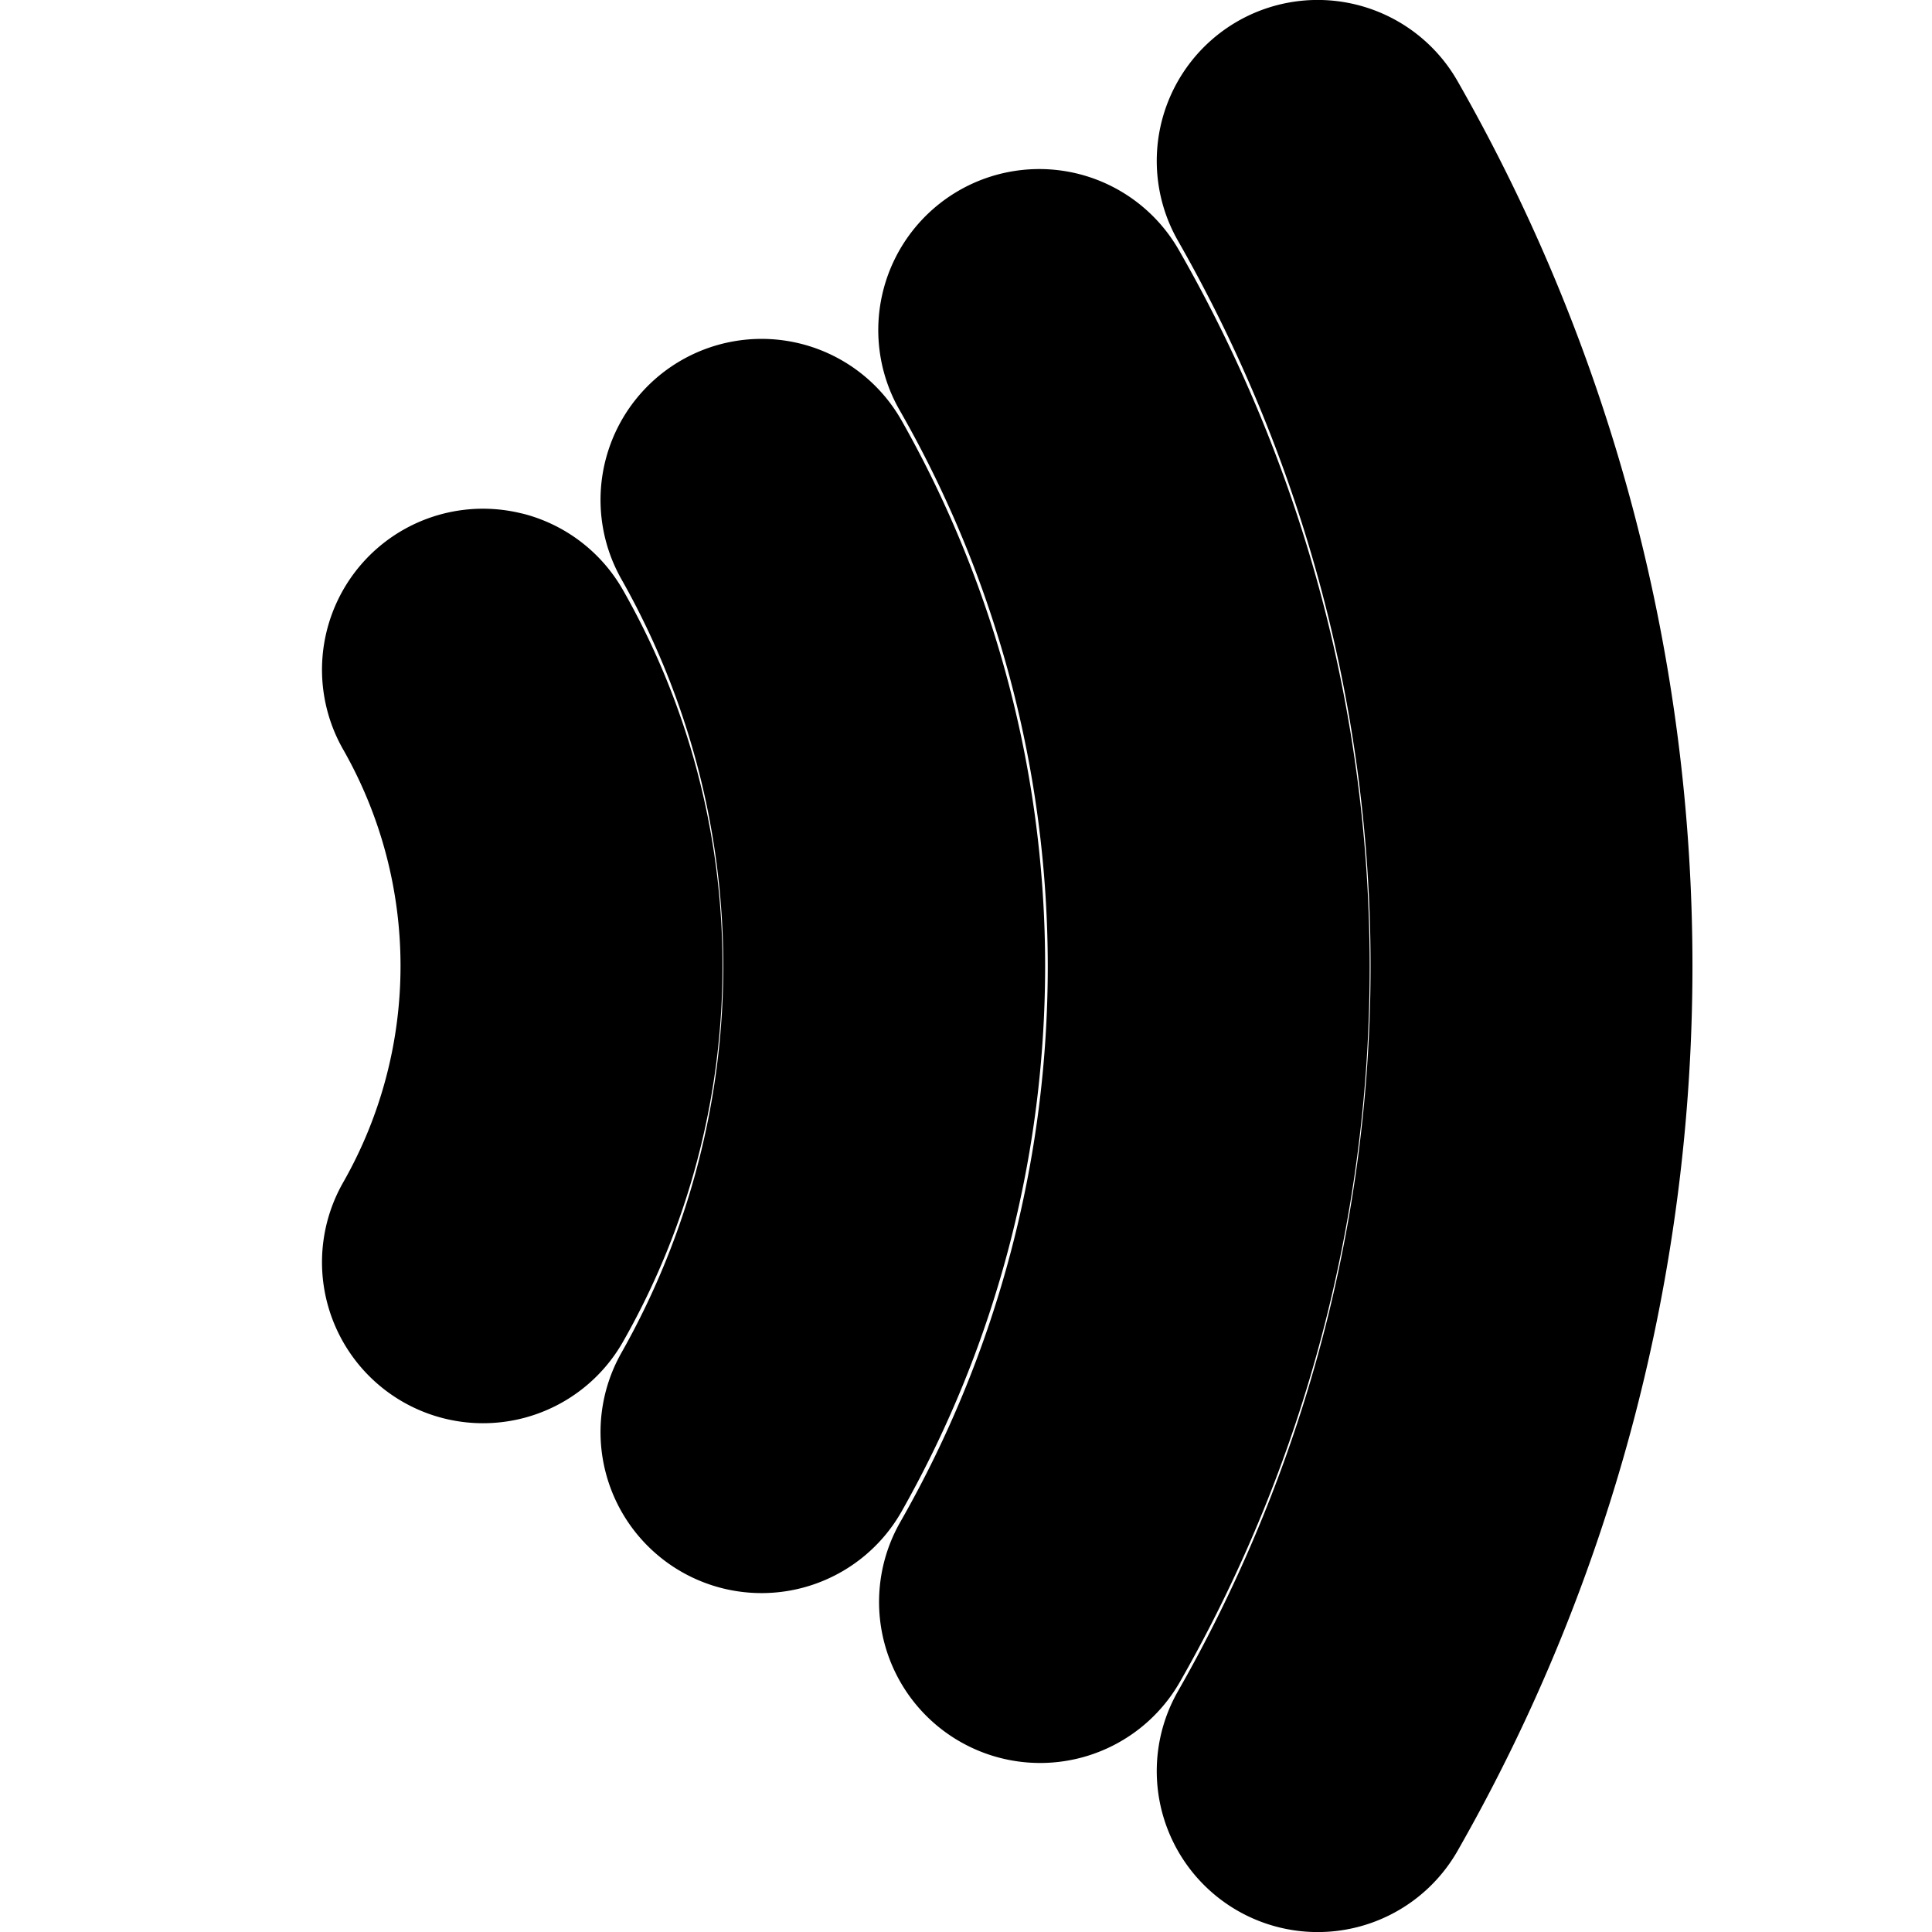 <?xml version="1.0" encoding="UTF-8" standalone="no"?>
<svg
   width="24"
   height="24"
   viewBox="0 0 24 24"
   fill="none"
   stroke="currentColor"
   stroke-width="2"
   stroke-linecap="round"
   stroke-linejoin="round"
   version="1.1"
   id="svg10"
   xmlns="http://www.w3.org/2000/svg"
   xmlns:svg="http://www.w3.org/2000/svg">
  <defs
     id="defs14" />
  <path
     style="color:#000000;fill:#000000;-inkscape-stroke:none"
     d="M 6.264,7.355 A 1,1 0 0 0 5.504,7.451 1,1 0 0 0 5.131,8.814 c 1.126,1.975 1.126,4.396 0,6.371 a 1,1 0 0 0 0.373,1.363 1,1 0 0 0 1.365,-0.373 c 1.475,-2.587 1.475,-5.765 0,-8.352 a 1,1 0 0 0 -0.605,-0.469 z"
     id="path2" />
  <path
     style="color:#000000;fill:#000000;-inkscape-stroke:none"
     d="M 9.727,5.246 A 1,1 0 0 0 8.967,5.34 1,1 0 0 0 8.59,6.703 c 1.86,3.288 1.86,7.305 0,10.594 a 1,1 0 0 0 0.377,1.363 1,1 0 0 0 1.363,-0.377 c 2.204,-3.897 2.204,-8.67 0,-12.566 A 1,1 0 0 0 9.727,5.246 Z"
     id="path4" />
  <path
     style="color:#000000;fill:#000000;-inkscape-stroke:none"
     d="m 13.172,3.135 a 1,1 0 0 0 -0.76,0.098 1,1 0 0 0 -0.369,1.365 c 2.628,4.587 2.63,10.217 0.008,14.807 a 1,1 0 0 0 0.373,1.363 1,1 0 0 0 1.365,-0.371 C 16.761,15.194 16.756,8.802 13.777,3.604 a 1,1 0 0 0 -0.605,-0.469 z"
     id="path6" />
  <path
     style="color:#000000;fill:#000000;-inkscape-stroke:none"
     d="m 16.633,1.035 a 1,1 0 0 0 -0.76,0.096 1,1 0 0 0 -0.371,1.365 c 3.365,5.891 3.365,13.117 0,19.008 a 1,1 0 0 0 0.371,1.365 1,1 0 0 0 1.365,-0.373 c 3.715,-6.503 3.715,-14.489 0,-20.992 a 1,1 0 0 0 -0.605,-0.469 z"
     id="path8" />
</svg>
